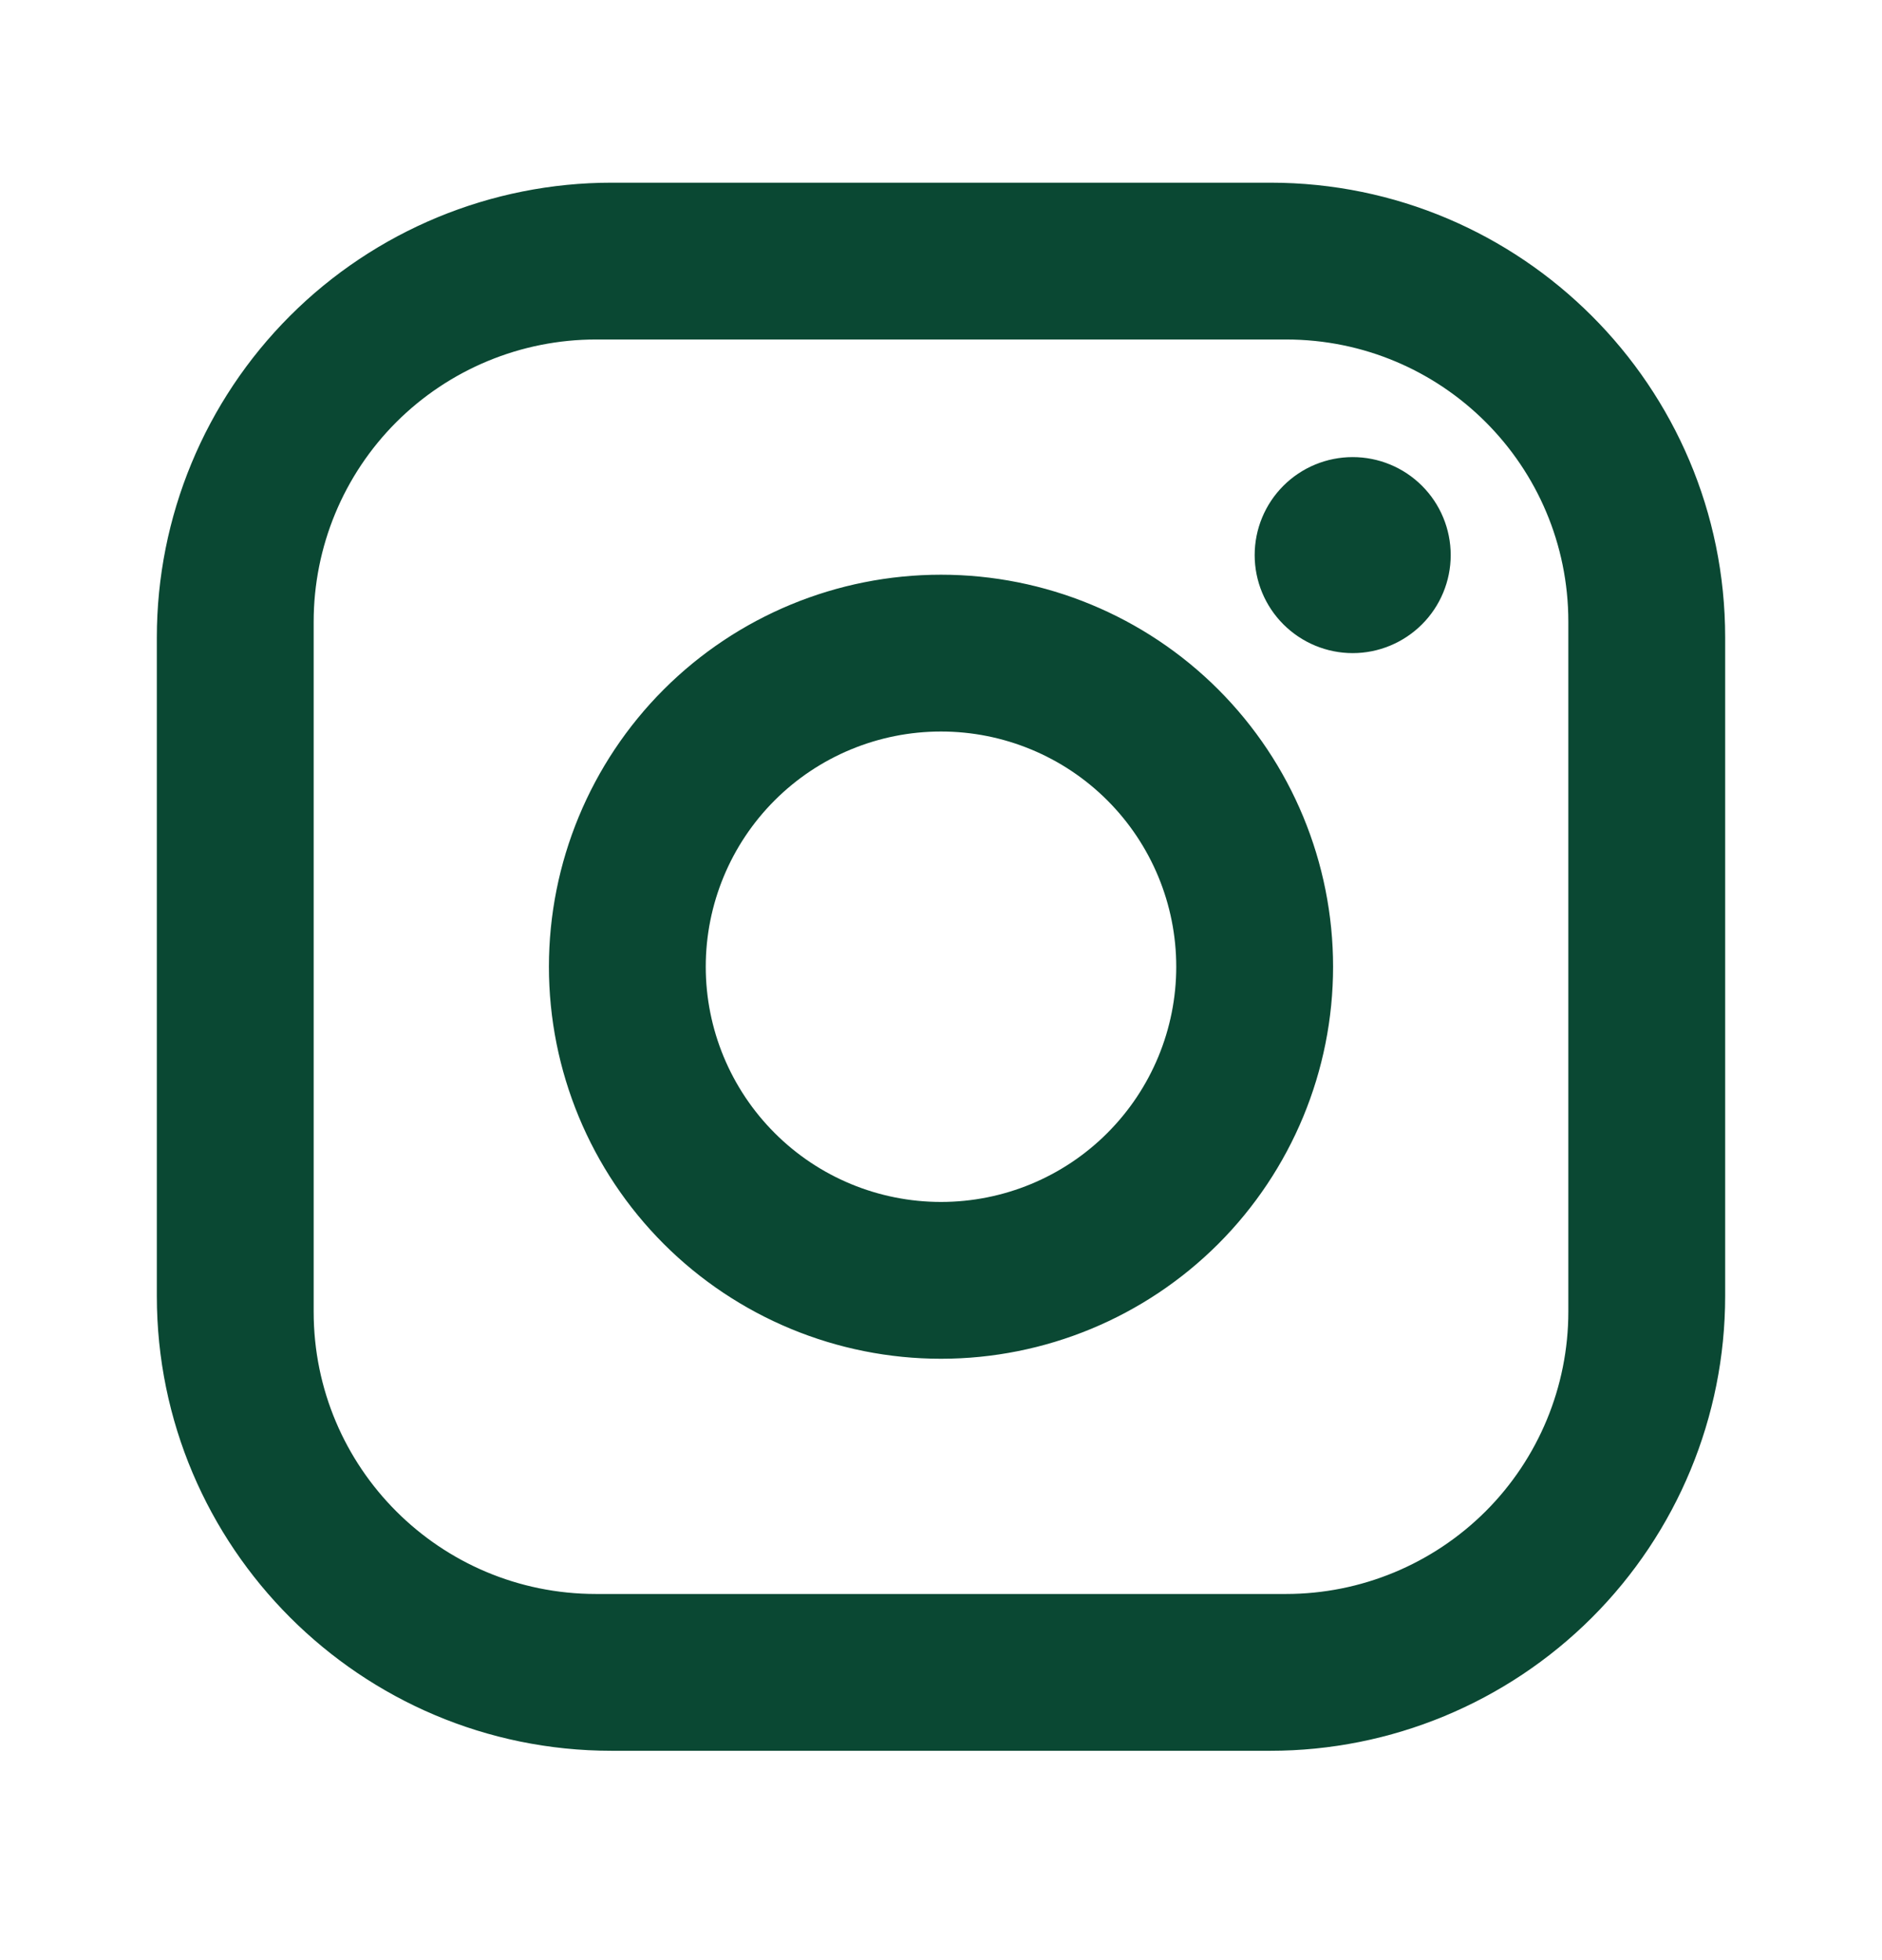 <svg width="24" height="25" viewBox="0 0 24 25" fill="none" xmlns="http://www.w3.org/2000/svg">
<path d="M7.8 2.33H16.2C19.4 2.33 22 4.93 22 8.13V16.53C22 18.068 21.389 19.543 20.301 20.631C19.213 21.718 17.738 22.33 16.2 22.33H7.8C4.6 22.33 2 19.73 2 16.53V8.13C2 6.591 2.611 5.116 3.699 4.028C4.786 2.941 6.262 2.33 7.8 2.33ZM7.6 4.33C6.645 4.33 5.73 4.709 5.054 5.384C4.379 6.059 4 6.975 4 7.93V16.73C4 18.72 5.61 20.33 7.6 20.33H16.4C17.355 20.33 18.27 19.95 18.946 19.275C19.621 18.6 20 17.684 20 16.73V7.93C20 5.94 18.39 4.33 16.4 4.33H7.6ZM17.25 5.83C17.581 5.83 17.899 5.961 18.134 6.196C18.368 6.43 18.5 6.748 18.5 7.08C18.5 7.411 18.368 7.729 18.134 7.963C17.899 8.198 17.581 8.33 17.25 8.33C16.919 8.33 16.601 8.198 16.366 7.963C16.132 7.729 16 7.411 16 7.08C16 6.748 16.132 6.43 16.366 6.196C16.601 5.961 16.919 5.83 17.25 5.83ZM12 7.33C13.326 7.33 14.598 7.856 15.536 8.794C16.473 9.732 17 11.004 17 12.33C17 13.656 16.473 14.927 15.536 15.865C14.598 16.803 13.326 17.33 12 17.33C10.674 17.33 9.402 16.803 8.464 15.865C7.527 14.927 7 13.656 7 12.33C7 11.004 7.527 9.732 8.464 8.794C9.402 7.856 10.674 7.33 12 7.33ZM12 9.33C11.204 9.33 10.441 9.646 9.879 10.208C9.316 10.771 9 11.534 9 12.33C9 13.125 9.316 13.888 9.879 14.451C10.441 15.014 11.204 15.33 12 15.33C12.796 15.33 13.559 15.014 14.121 14.451C14.684 13.888 15 13.125 15 12.33C15 11.534 14.684 10.771 14.121 10.208C13.559 9.646 12.796 9.33 12 9.33Z" fill="#0A4833"/>
</svg>
